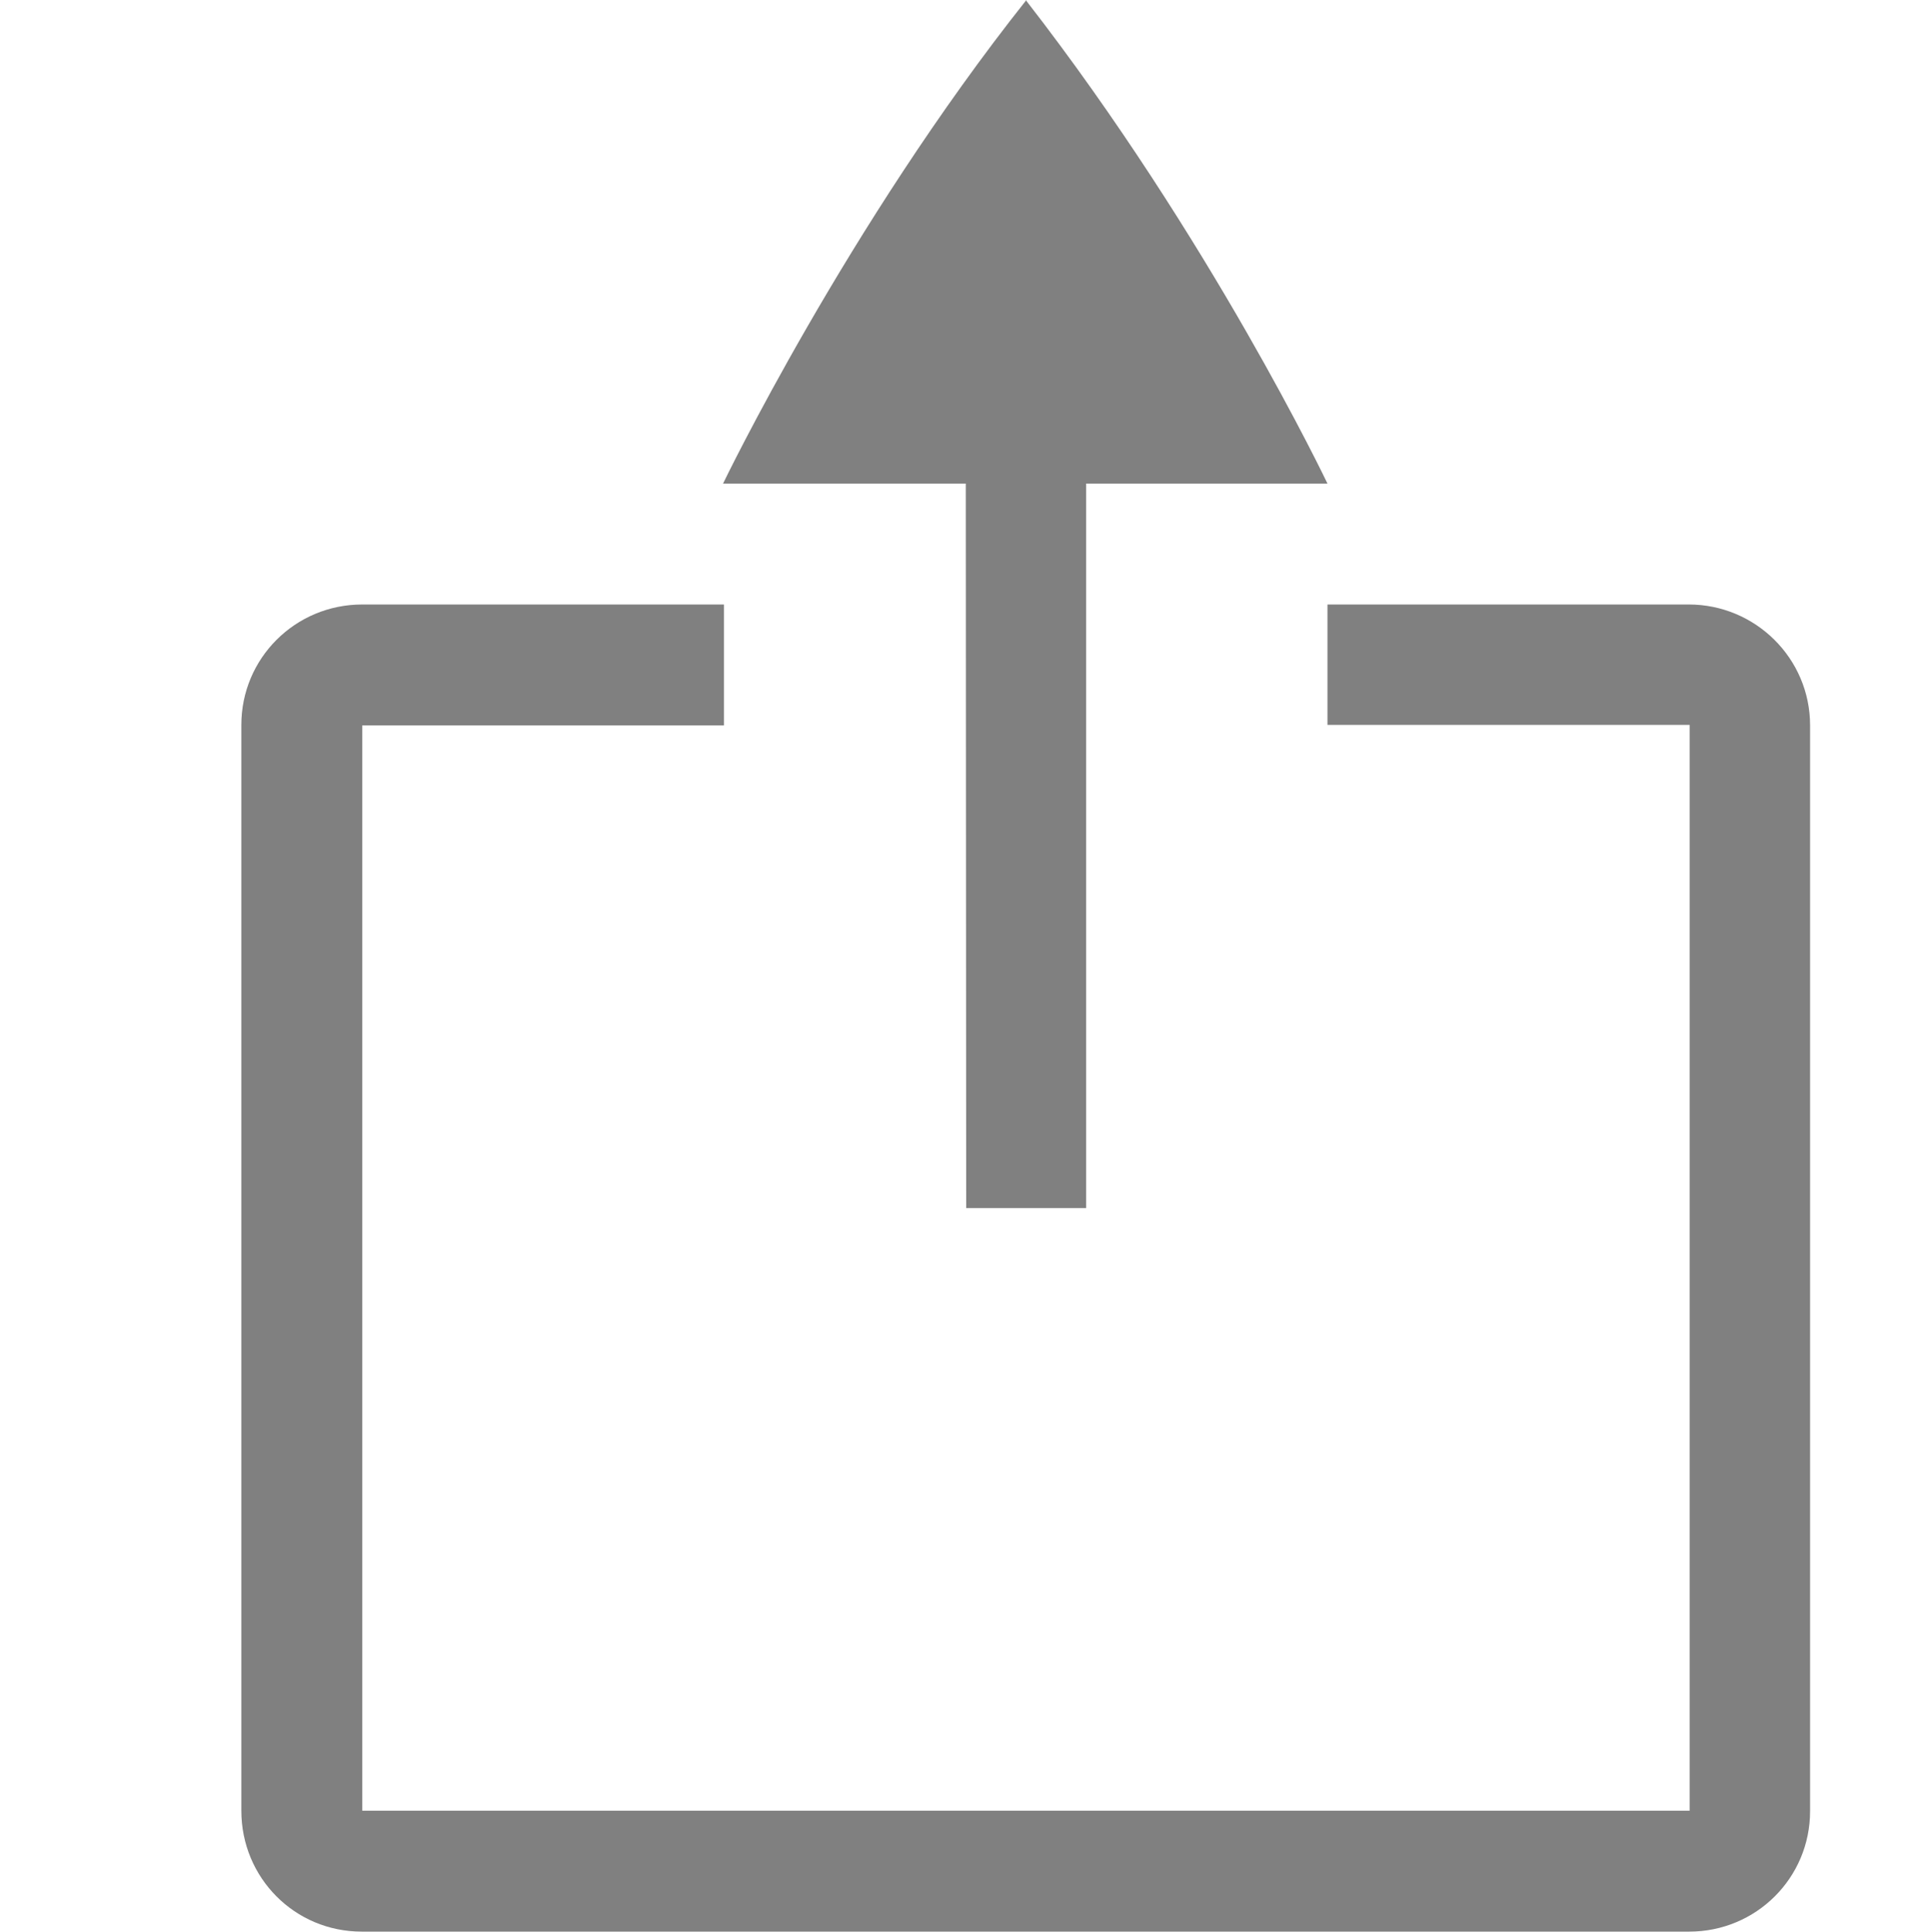 <svg xmlns="http://www.w3.org/2000/svg" width="16" height="16.007" viewBox="0 0 4.233 4.235">
  <path d="M.794 1.325c-.147 0-.265.118-.265.264v2.38c0 .147.117.265.264.265h2.91c.147 0 .265-.118.265-.264V1.59c0-.147-.12-.265-.266-.265H2.91v.264h.794v2.38H.794V1.59h.793v-.265z" overflow="visible" fill="gray"/><path d="M2.117.796h.264v1.852h-.263z" overflow="visible" fill="gray"/><path d="M1.585 1.06S1.857.495 2.25 0v.002c.404.52.66 1.058.66 1.058z" overflow="visible" fill="gray"/>
</svg>
